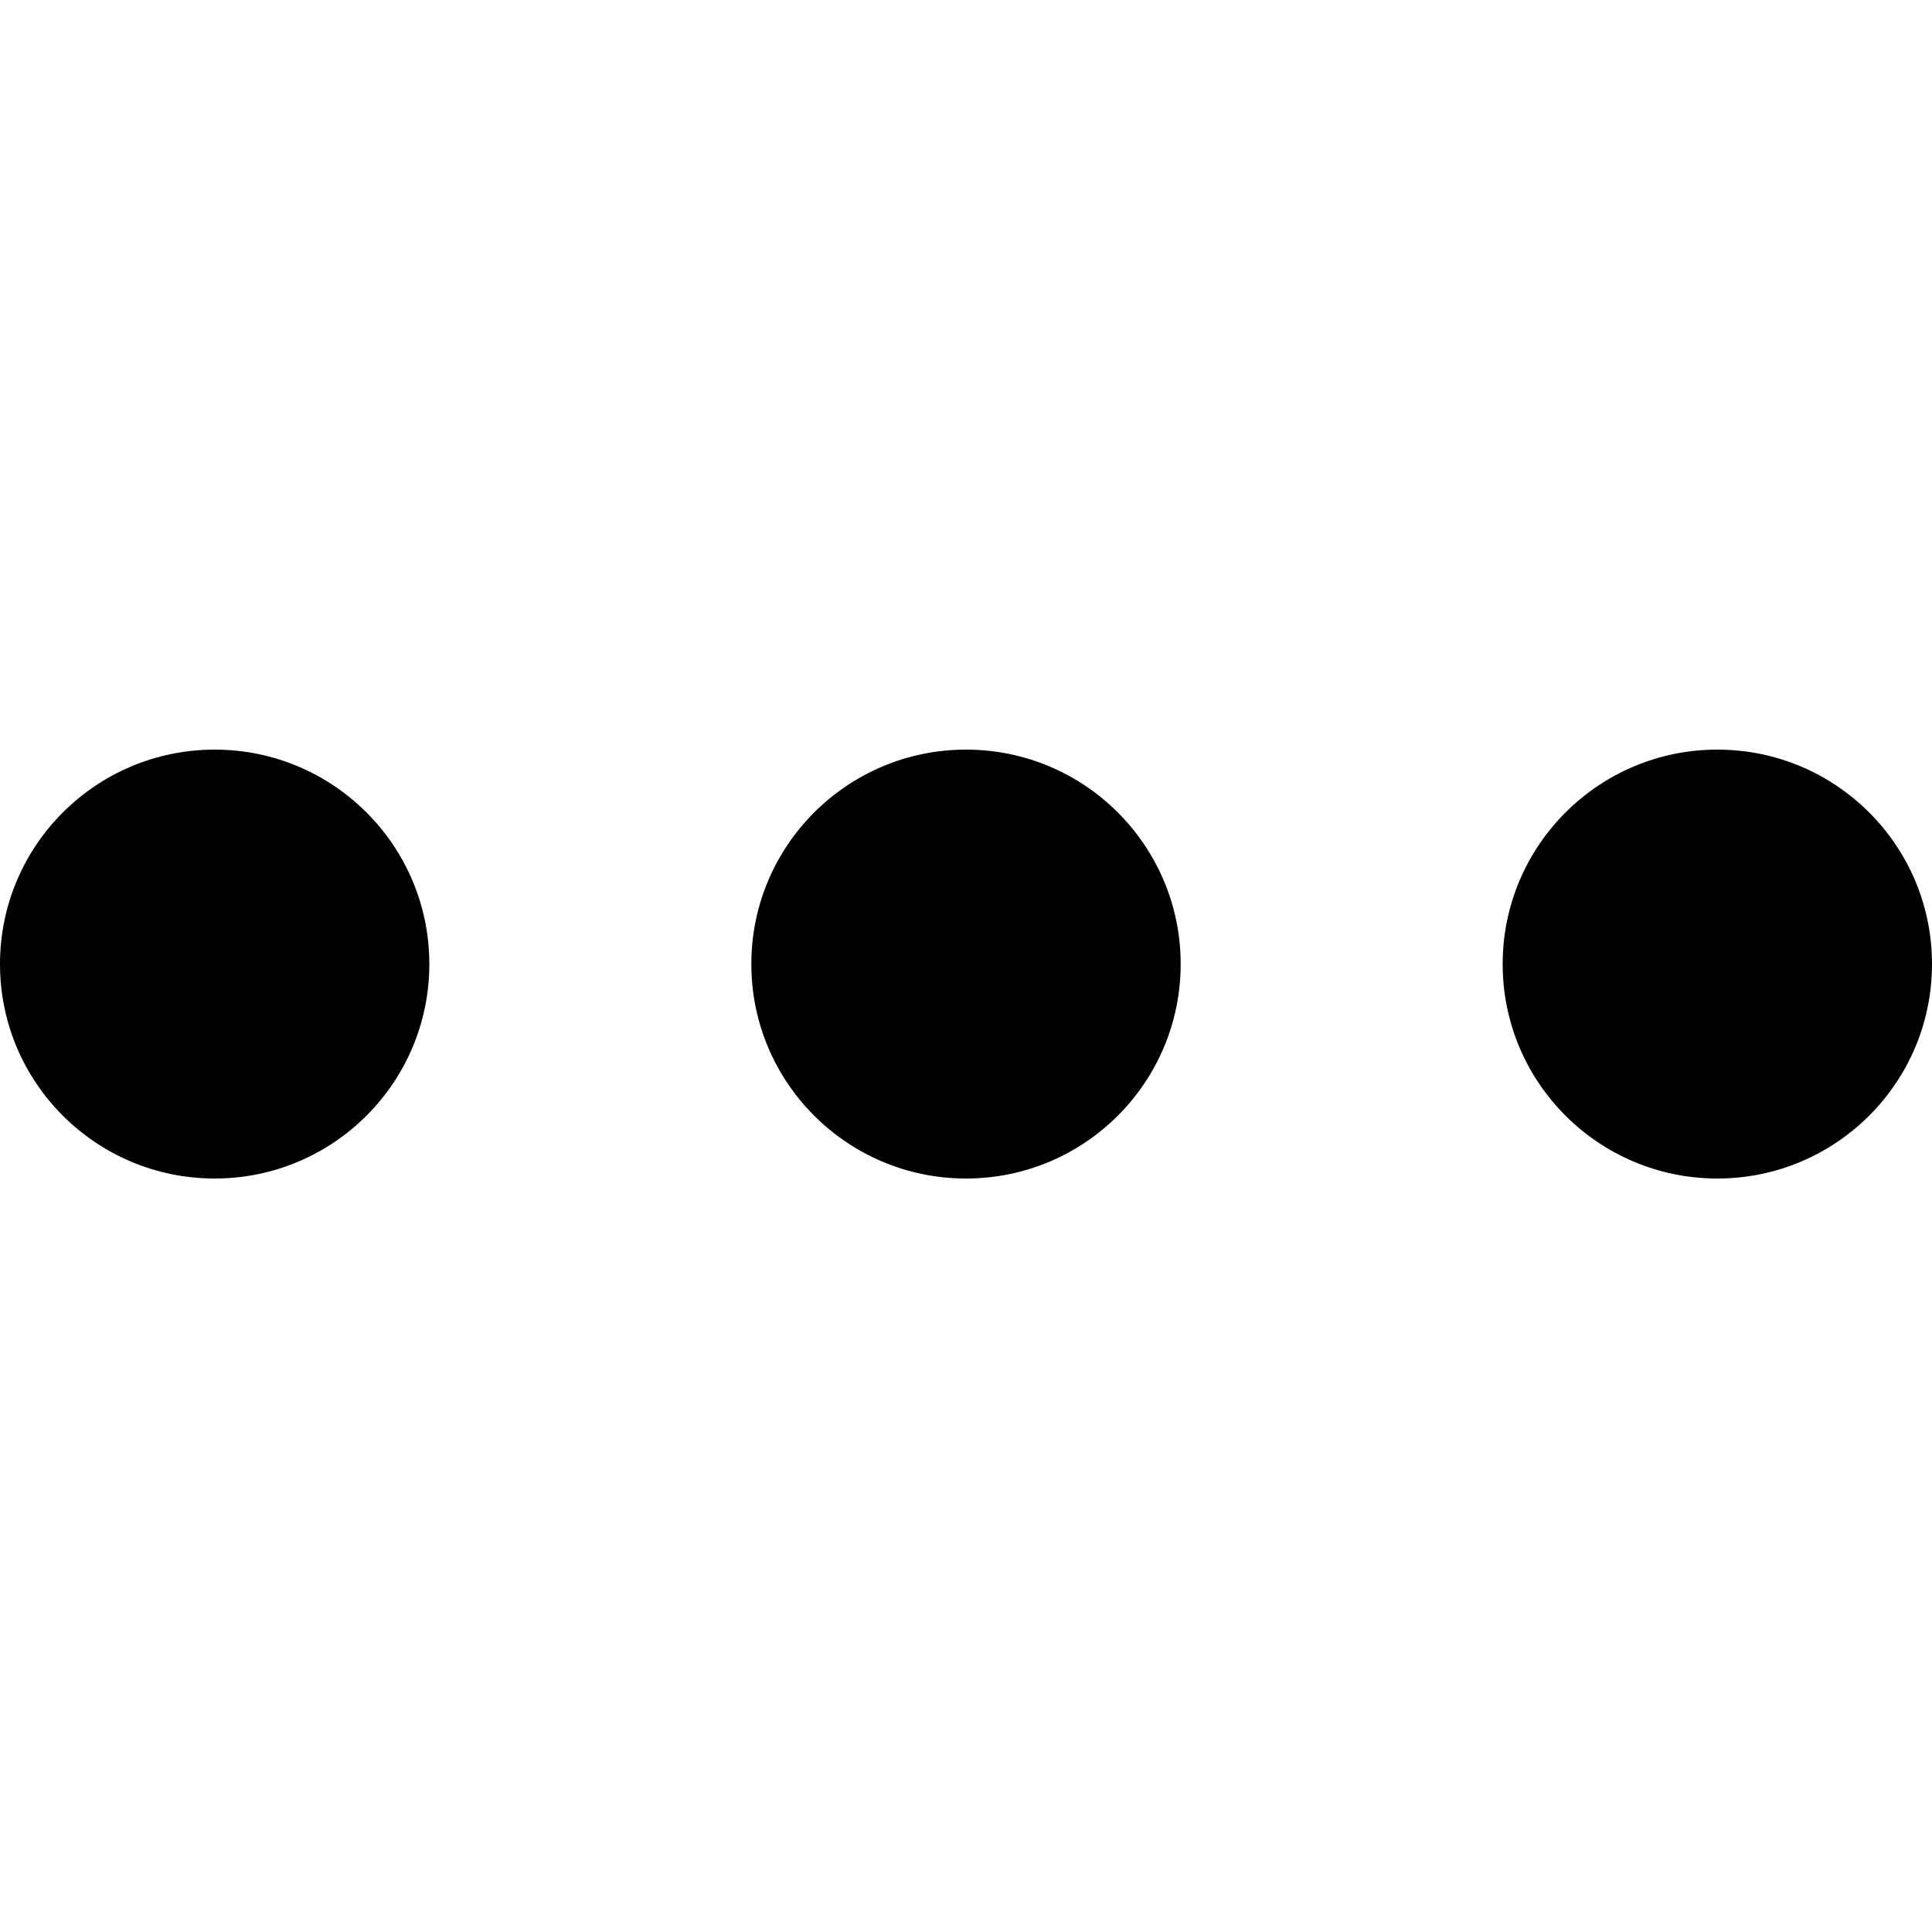 <?xml version="1.0" encoding="UTF-8" standalone="no"?>
<svg width="500px" height="500px" viewBox="0 0 500 500" version="1.1" xmlns="http://www.w3.org/2000/svg" xmlns:xlink="http://www.w3.org/1999/xlink" xmlns:sketch="http://www.bohemiancoding.com/sketch/ns">
    <!-- Generator: Sketch 3.4.2 (15857) - http://www.bohemiancoding.com/sketch -->
    <title>more</title>
    <desc>Created with Sketch.</desc>
    <defs></defs>
    <g id="Page-1" stroke="none" stroke-width="1" fill="none" fill-rule="evenodd" sketch:type="MSPage">
        <g id="more" sketch:type="MSArtboardGroup" fill="#000000">
            <path d="M55.556,305 C86.238,305 111.111,280.152 111.111,249.5 C111.111,218.848 86.238,194 55.556,194 C24.873,194 0,218.848 0,249.5 C0,280.152 24.873,305 55.556,305 L55.556,305 L55.556,305 Z M500,249.5 C500,218.848 475.127,194 444.444,194 C413.762,194 388.889,218.848 388.889,249.5 C388.889,280.152 413.762,305 444.444,305 C475.127,305 500,280.152 500,249.5 L500,249.5 Z M250,305 C280.682,305 305.556,280.152 305.556,249.5 C305.556,218.848 280.682,194 250,194 C219.318,194 194.444,218.848 194.444,249.5 C194.444,280.152 219.318,305 250,305 L250,305 L250,305 Z" id="i-more" sketch:type="MSShapeGroup"></path>
        </g>
    </g>
</svg>